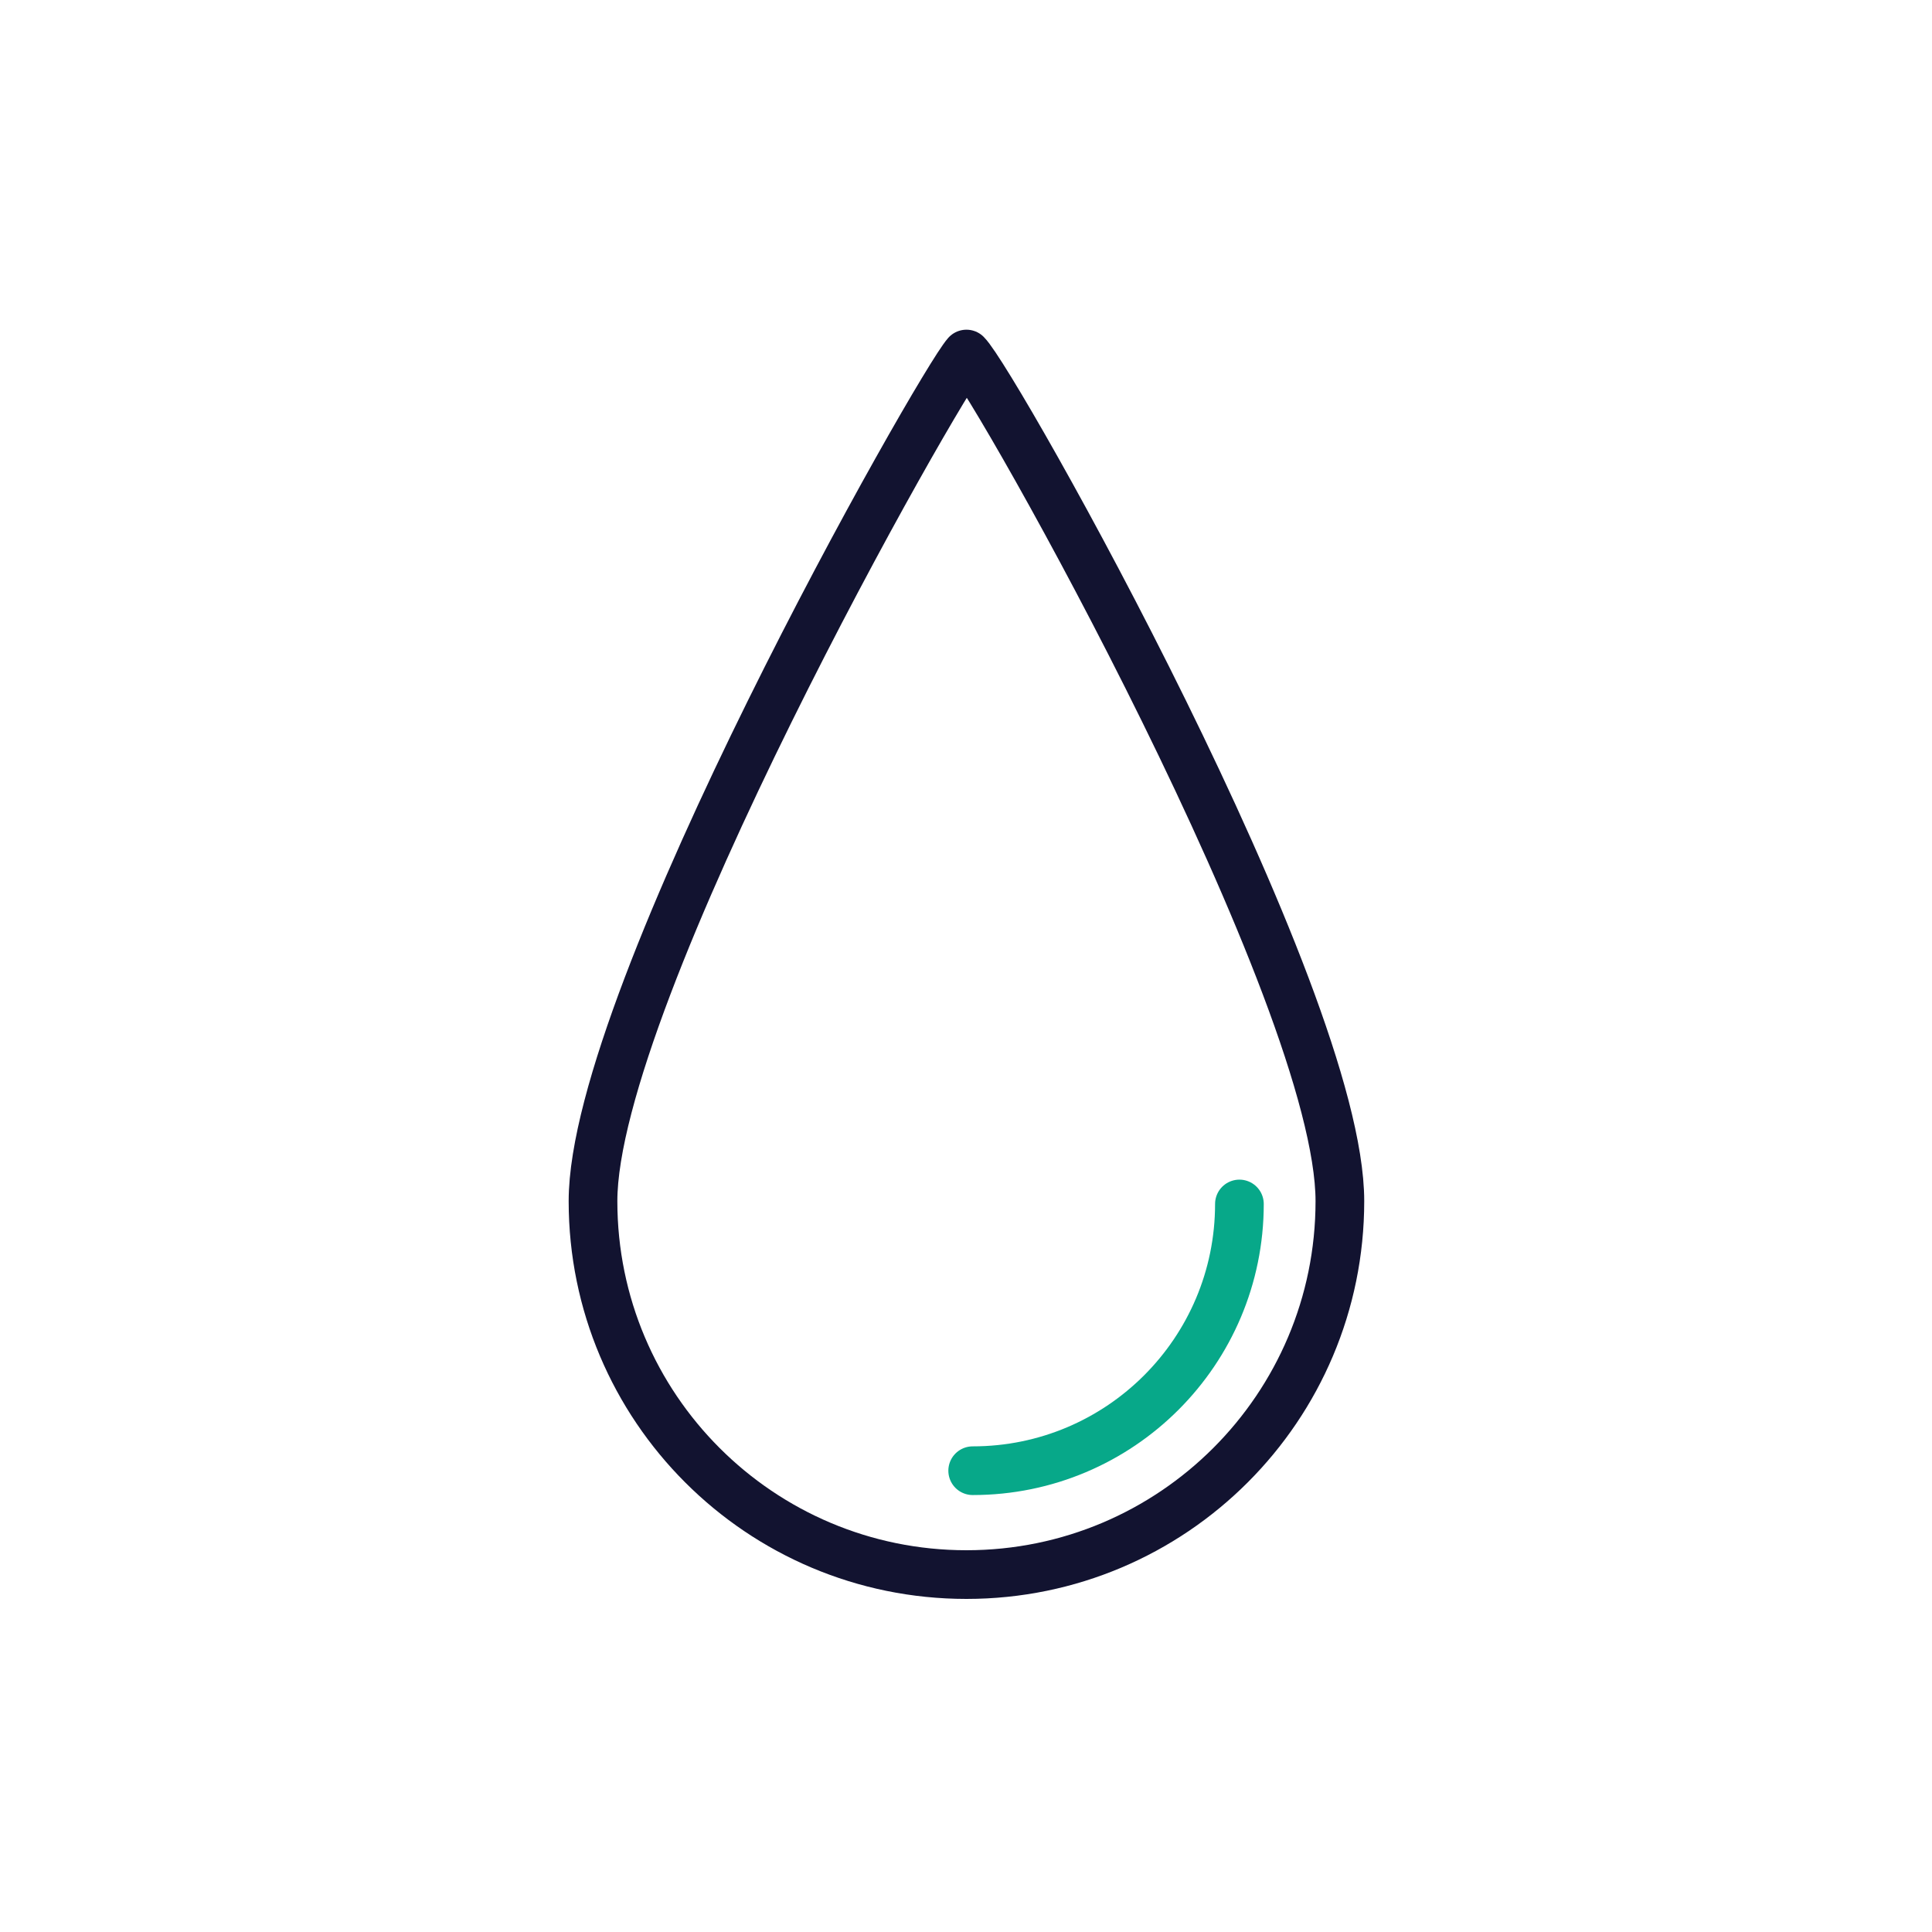 <svg xmlns="http://www.w3.org/2000/svg" width="500" height="500" style="width:100%;height:100%;transform:translate3d(0,0,0);content-visibility:visible" viewBox="0 0 500 500"><defs><clipPath id="a"><path d="M0 0h500v500H0z"/></clipPath></defs><g clip-path="url(#a)"><path fill="none" stroke="#121330" stroke-linecap="round" stroke-linejoin="round" stroke-width="12.6" d="M-28.239 110.855c0 53.376-43.27 96.645-96.646 96.645s-96.645-43.269-96.645-96.645 89.616-211.323 96.645-219.23c7.468 7.468 96.646 165.854 96.646 219.23z" style="display:block" transform="translate(375 200)"/><path fill="none" stroke="#07A889" stroke-linecap="round" stroke-linejoin="round" stroke-width="12.6" d="M-54.241 111.589c0 38.123-30.905 69.027-69.028 69.027" style="display:block" transform="translate(375 200)"/><path fill="none" style="display:none"/><path fill="none" style="display:none"/><g style="display:none"><path/><path fill="none"/></g><g style="display:none"><path/><path fill="none"/></g><g style="display:none"><path/><path fill="none"/></g><g class="com" style="display:none"><path/><path/><path/><path/><path/><path/><path/><path/><path/><path/><path/><path/></g></g></svg>